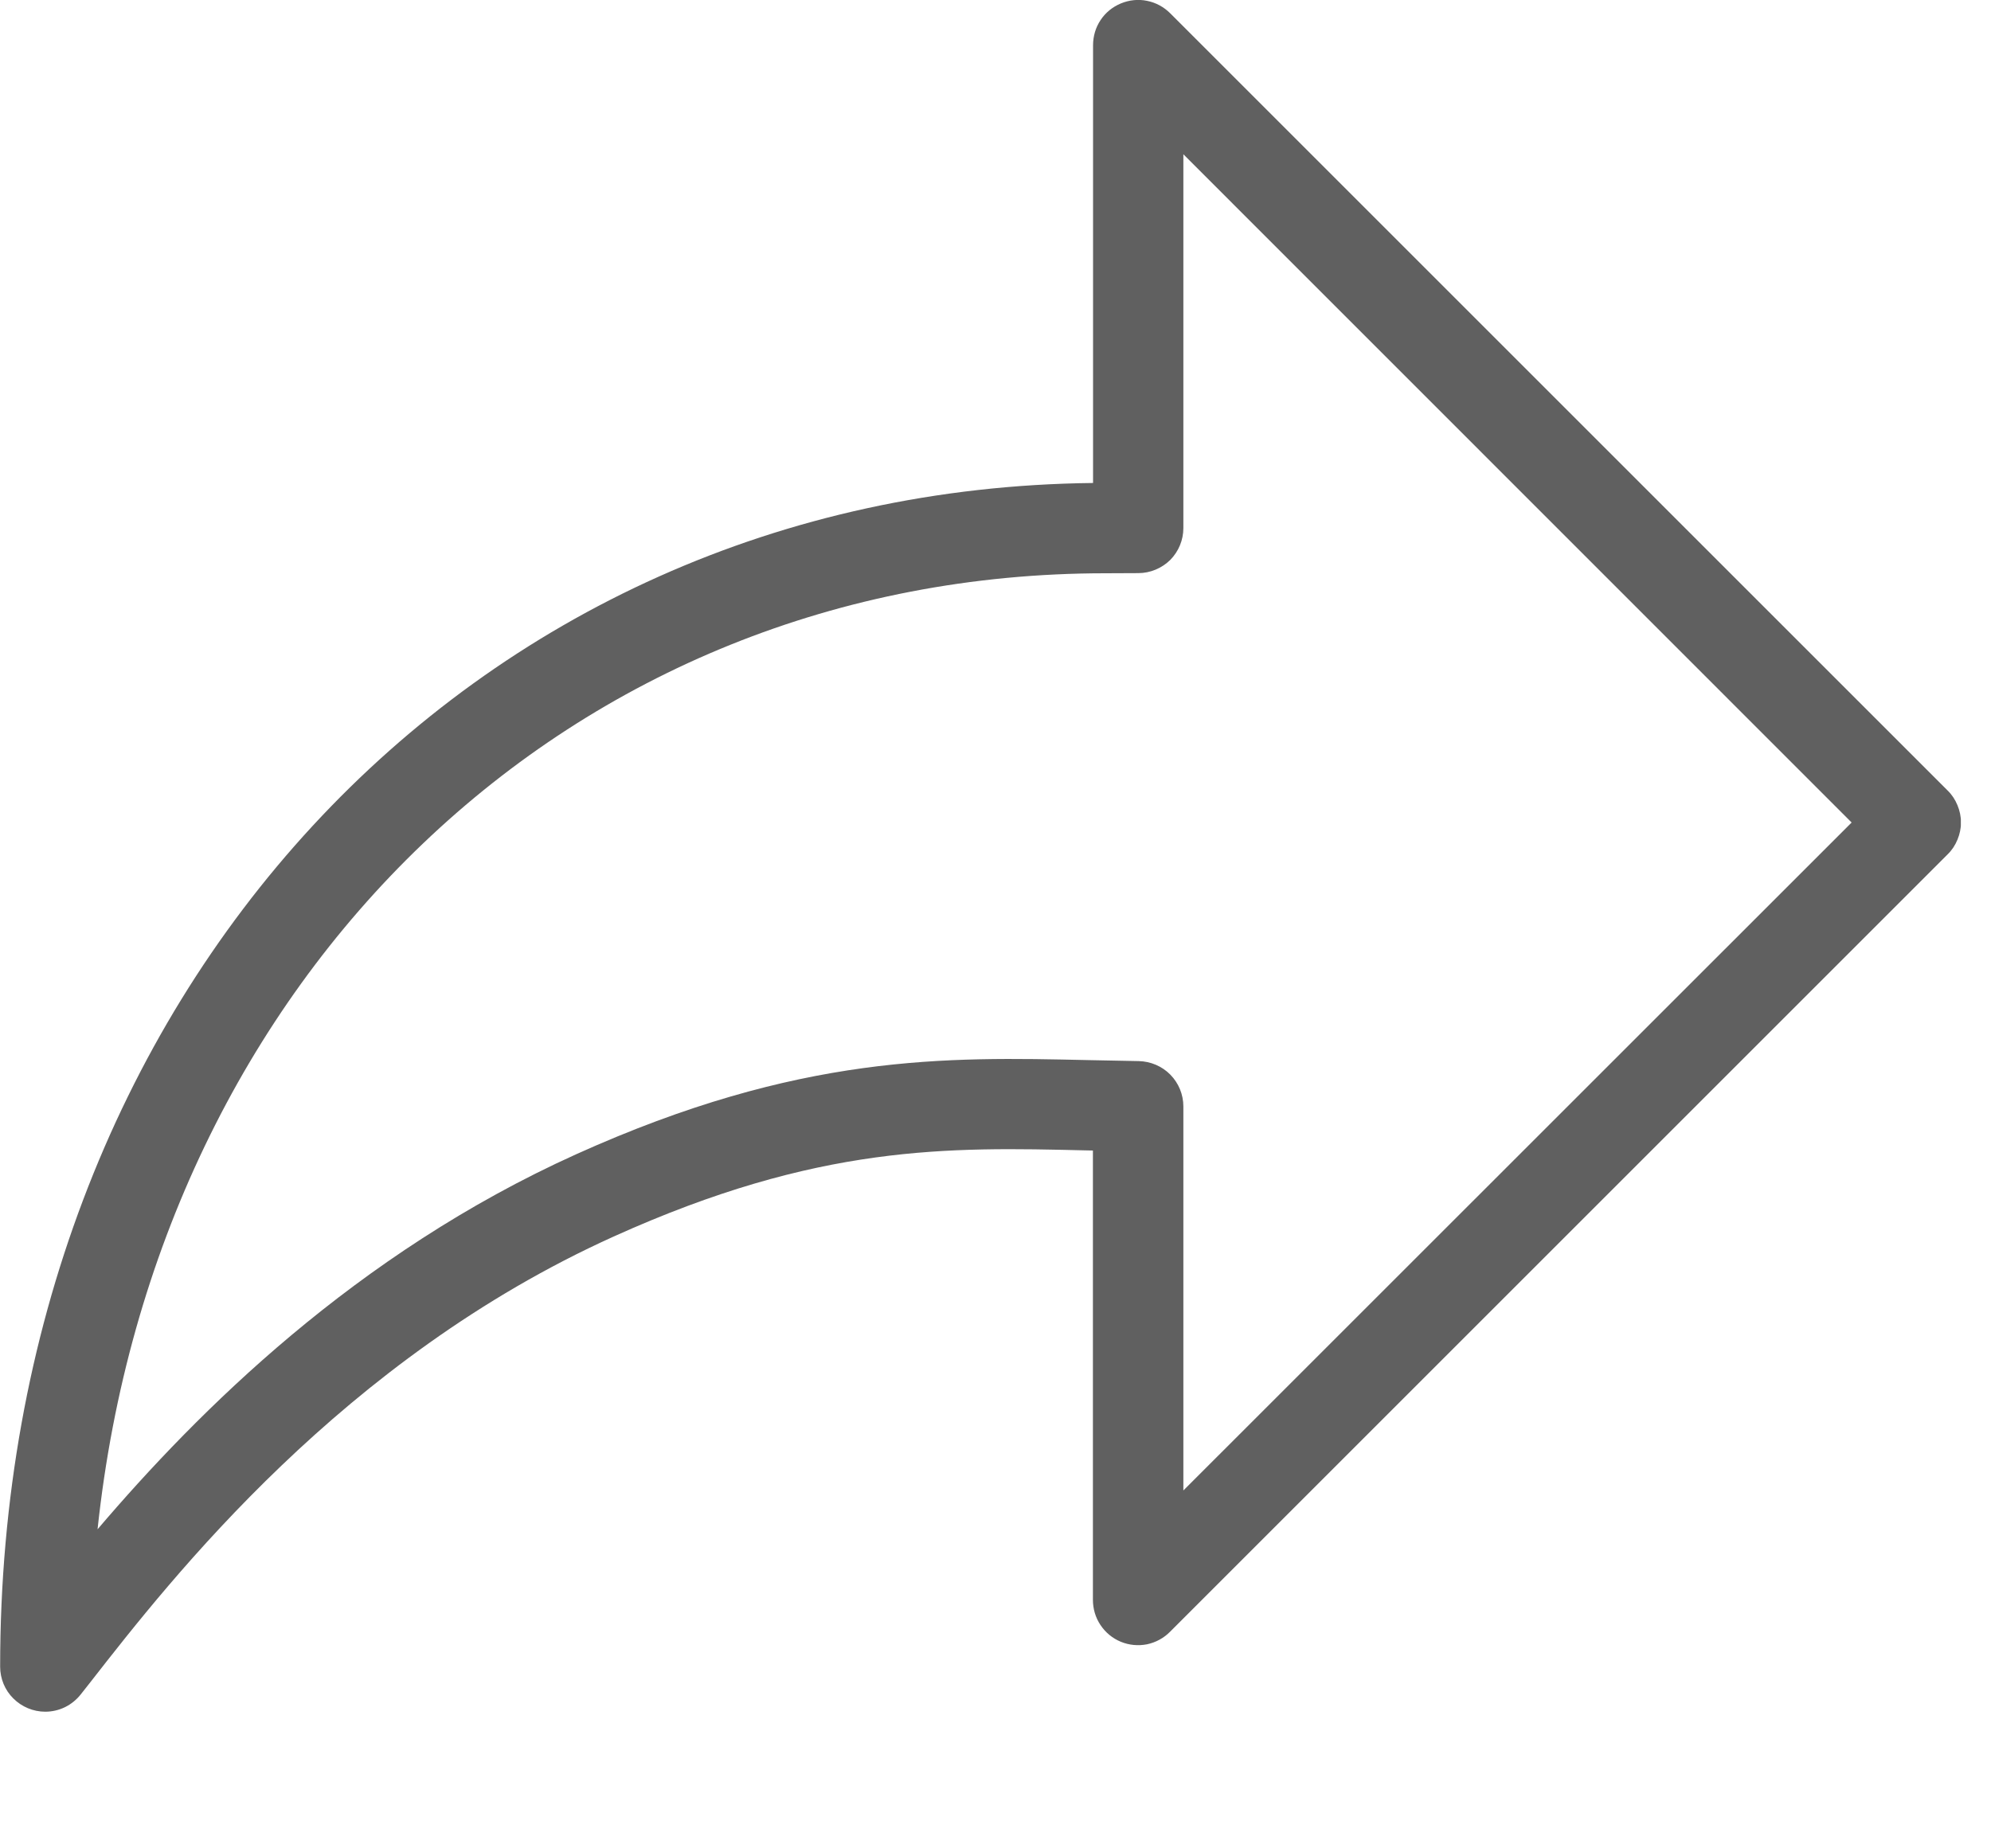 <svg width="14" height="13" viewBox="0 0 14 13" fill="none" xmlns="http://www.w3.org/2000/svg">
<g clip-path="url(#clip0)">
<path d="M0.318 12.039C0.234 12.039 0.153 12.005 0.094 11.946C0.034 11.887 0.001 11.806 0.001 11.722C0.001 7.007 3.298 3.444 7.686 3.397V0.318C7.686 0.255 7.704 0.193 7.739 0.141C7.774 0.088 7.824 0.048 7.882 0.024C7.94 -0 8.004 -0.007 8.066 0.006C8.127 0.018 8.184 0.049 8.228 0.093L13.695 5.56C13.725 5.589 13.748 5.624 13.764 5.663C13.78 5.701 13.789 5.743 13.789 5.785C13.789 5.826 13.78 5.868 13.764 5.906C13.748 5.945 13.725 5.98 13.695 6.009L8.228 11.476C8.184 11.521 8.127 11.552 8.065 11.565C8.003 11.577 7.939 11.571 7.881 11.547C7.823 11.523 7.773 11.482 7.738 11.429C7.703 11.377 7.685 11.315 7.685 11.252V8.092L7.635 8.091C6.669 8.068 5.756 8.046 4.315 8.697C2.413 9.556 1.212 11.092 0.635 11.832L0.568 11.917C0.538 11.955 0.5 11.986 0.457 12.007C0.414 12.028 0.366 12.039 0.318 12.039ZM7.773 4.032C4.009 4.032 1.101 6.861 0.686 10.756C1.394 9.925 2.498 8.82 4.052 8.118C5.626 7.408 6.657 7.434 7.65 7.456L8.007 7.463C8.091 7.465 8.171 7.499 8.229 7.558C8.288 7.618 8.321 7.698 8.321 7.782V10.483L13.02 5.785L8.321 1.085V3.714C8.321 3.798 8.288 3.878 8.229 3.938C8.169 3.997 8.088 4.031 8.004 4.031L7.773 4.032Z" fill="#606060"/>
</g>
<defs>
<clipPath id="clip0">
<rect width="13.788" height="12.039" fill="white"/>
</clipPath>
</defs>
</svg>
